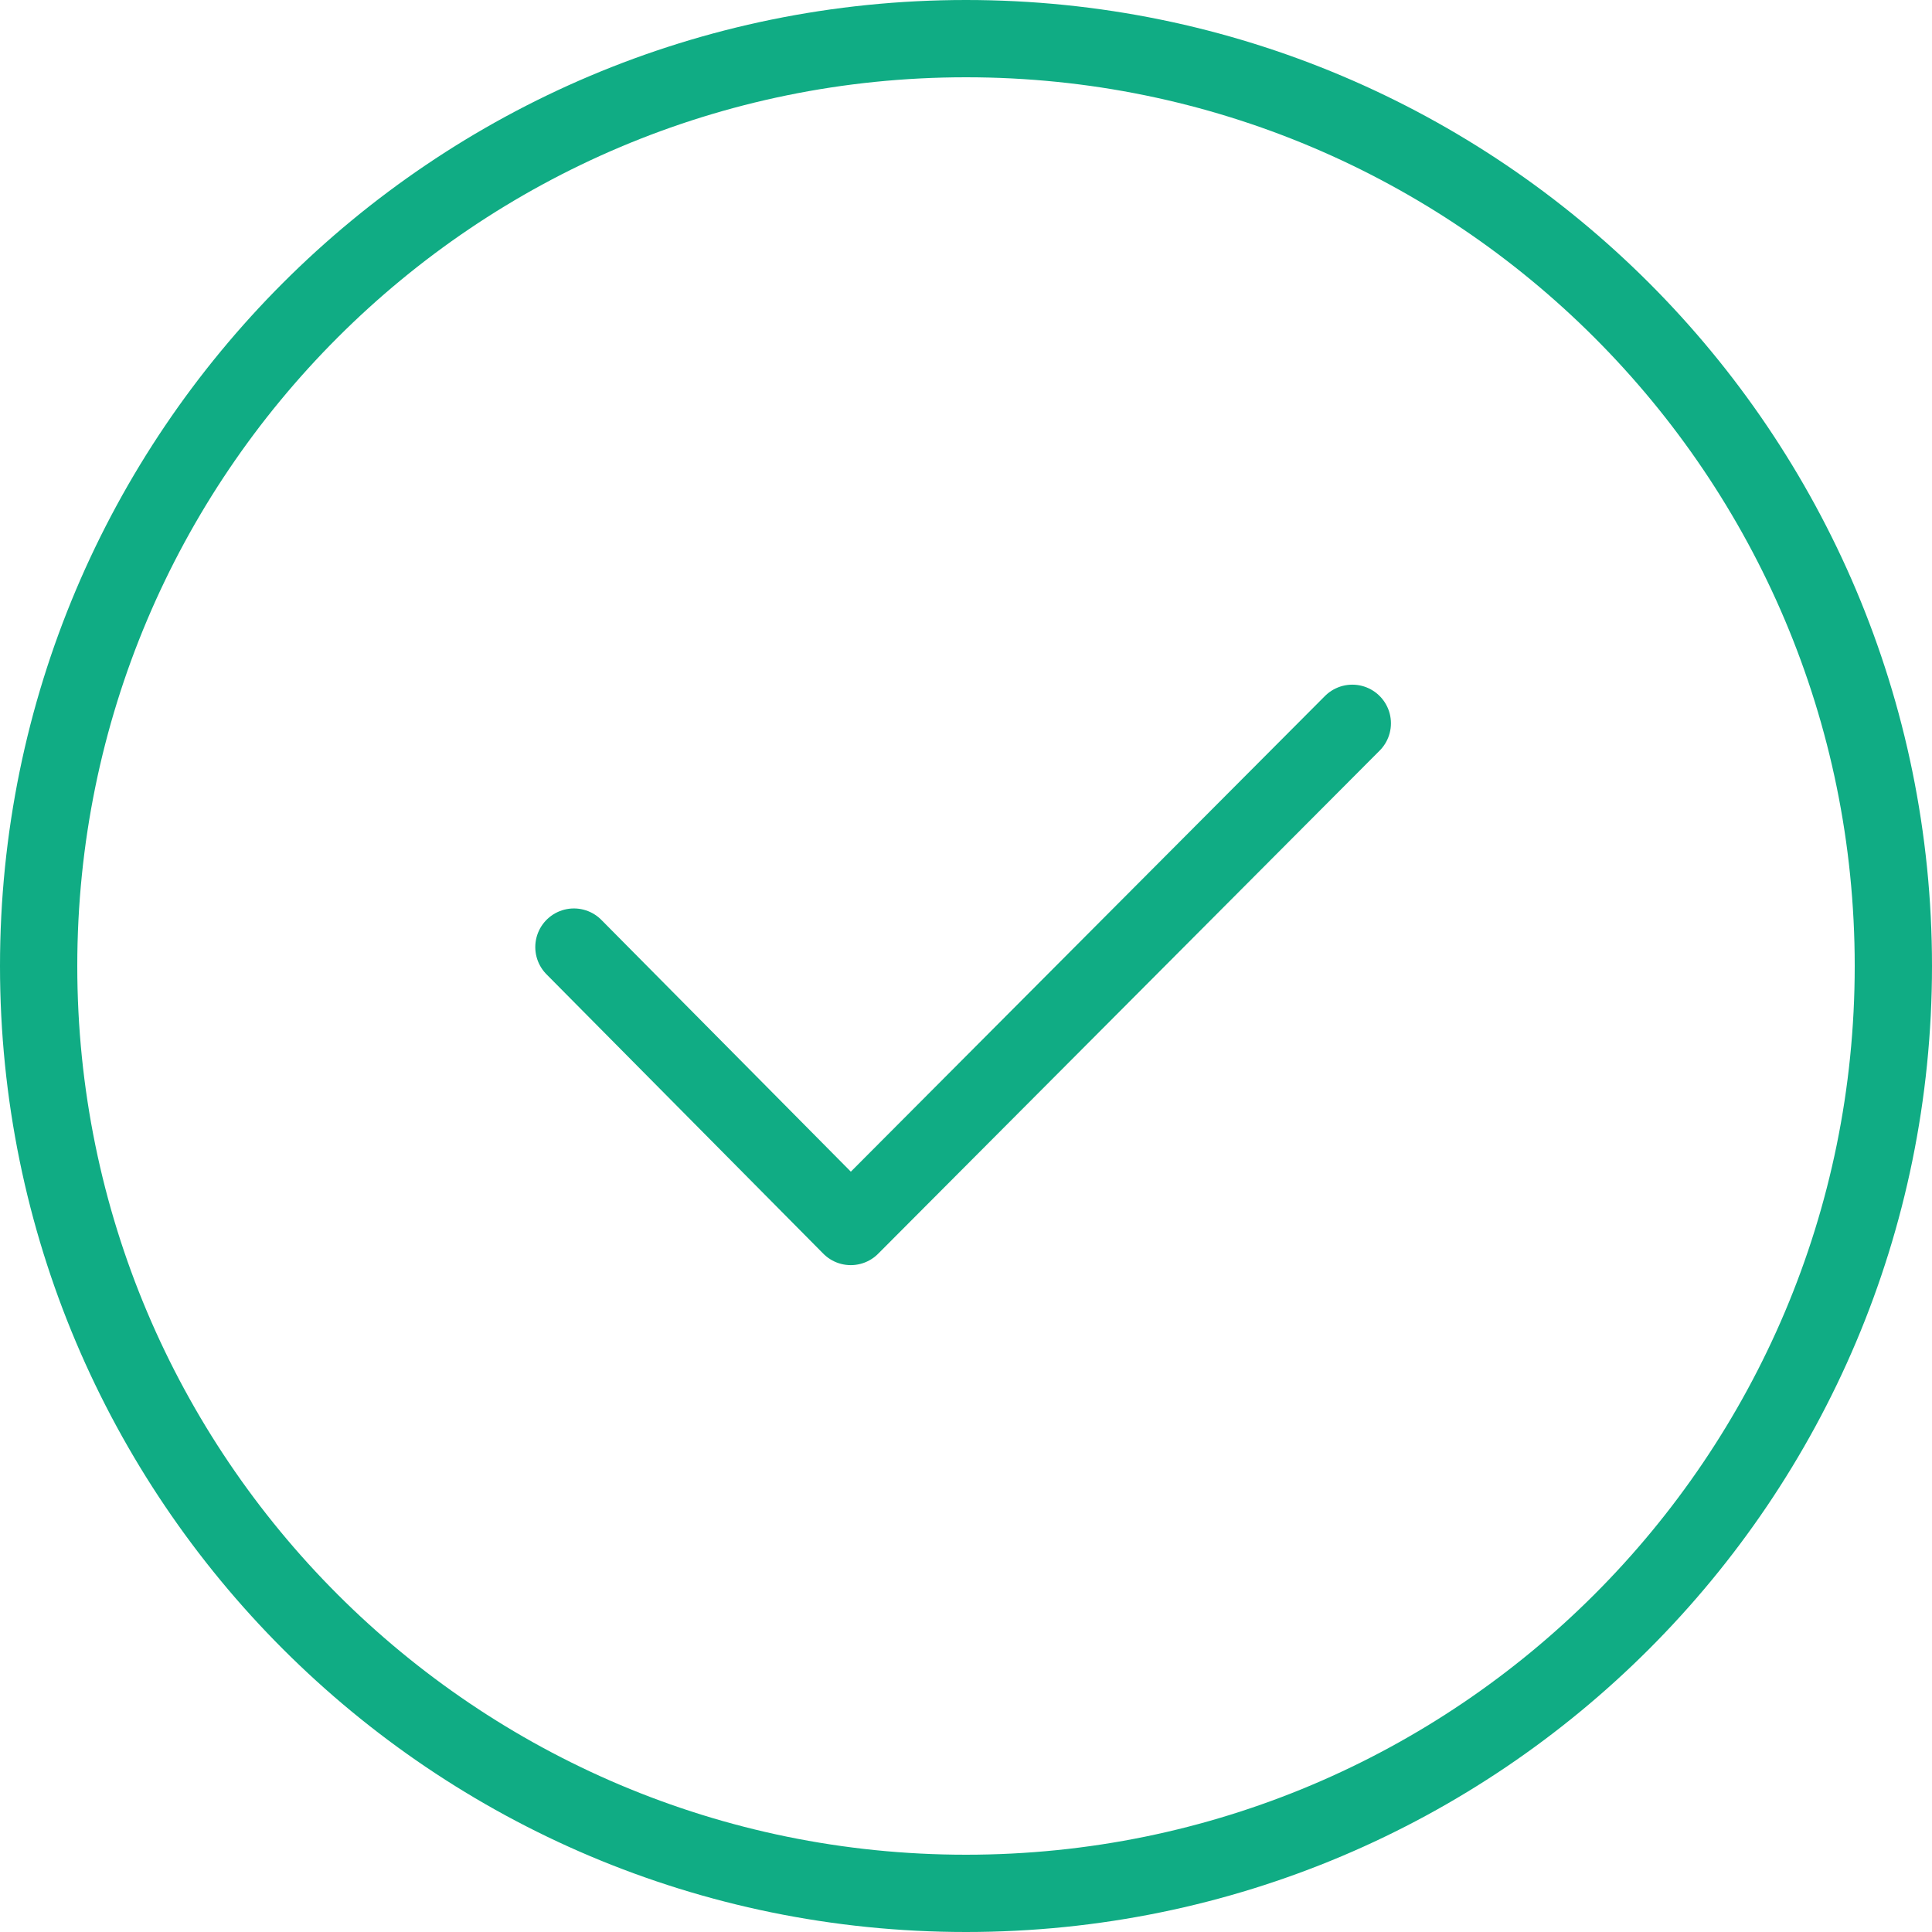 <?xml version="1.0" encoding="UTF-8"?>
<svg width="15px" height="15px" viewBox="0 0 100 100" version="1.1" xmlns="http://www.w3.org/2000/svg" xmlns:xlink="http://www.w3.org/1999/xlink">
    <!-- Generator: Sketch 50 (54983) - http://www.bohemiancoding.com/sketch -->
    <title>44. Check</title>
    <desc>Created with Sketch.</desc>
    <defs></defs>
    <g id="44.-Check" stroke="none" stroke-width="1" fill="none" fill-rule="evenodd" stroke-linecap="round" stroke-linejoin="round">
        <g transform="translate(2, 2)" stroke="#10AC84" stroke-width="4">
            <path d="M48,96 C74.51,96 96,74.51 96,48 C96,21.49 74.51,0 48,0 C21.49,0 0,21.49 0,48 C0,74.51 21.49,96 48,96 Z" id="Layer-1"></path>
            <polyline id="Layer-2" points="27.706 47.021 42.035 61.483 67.995 35.438"></polyline>
        </g>
    </g>
</svg>